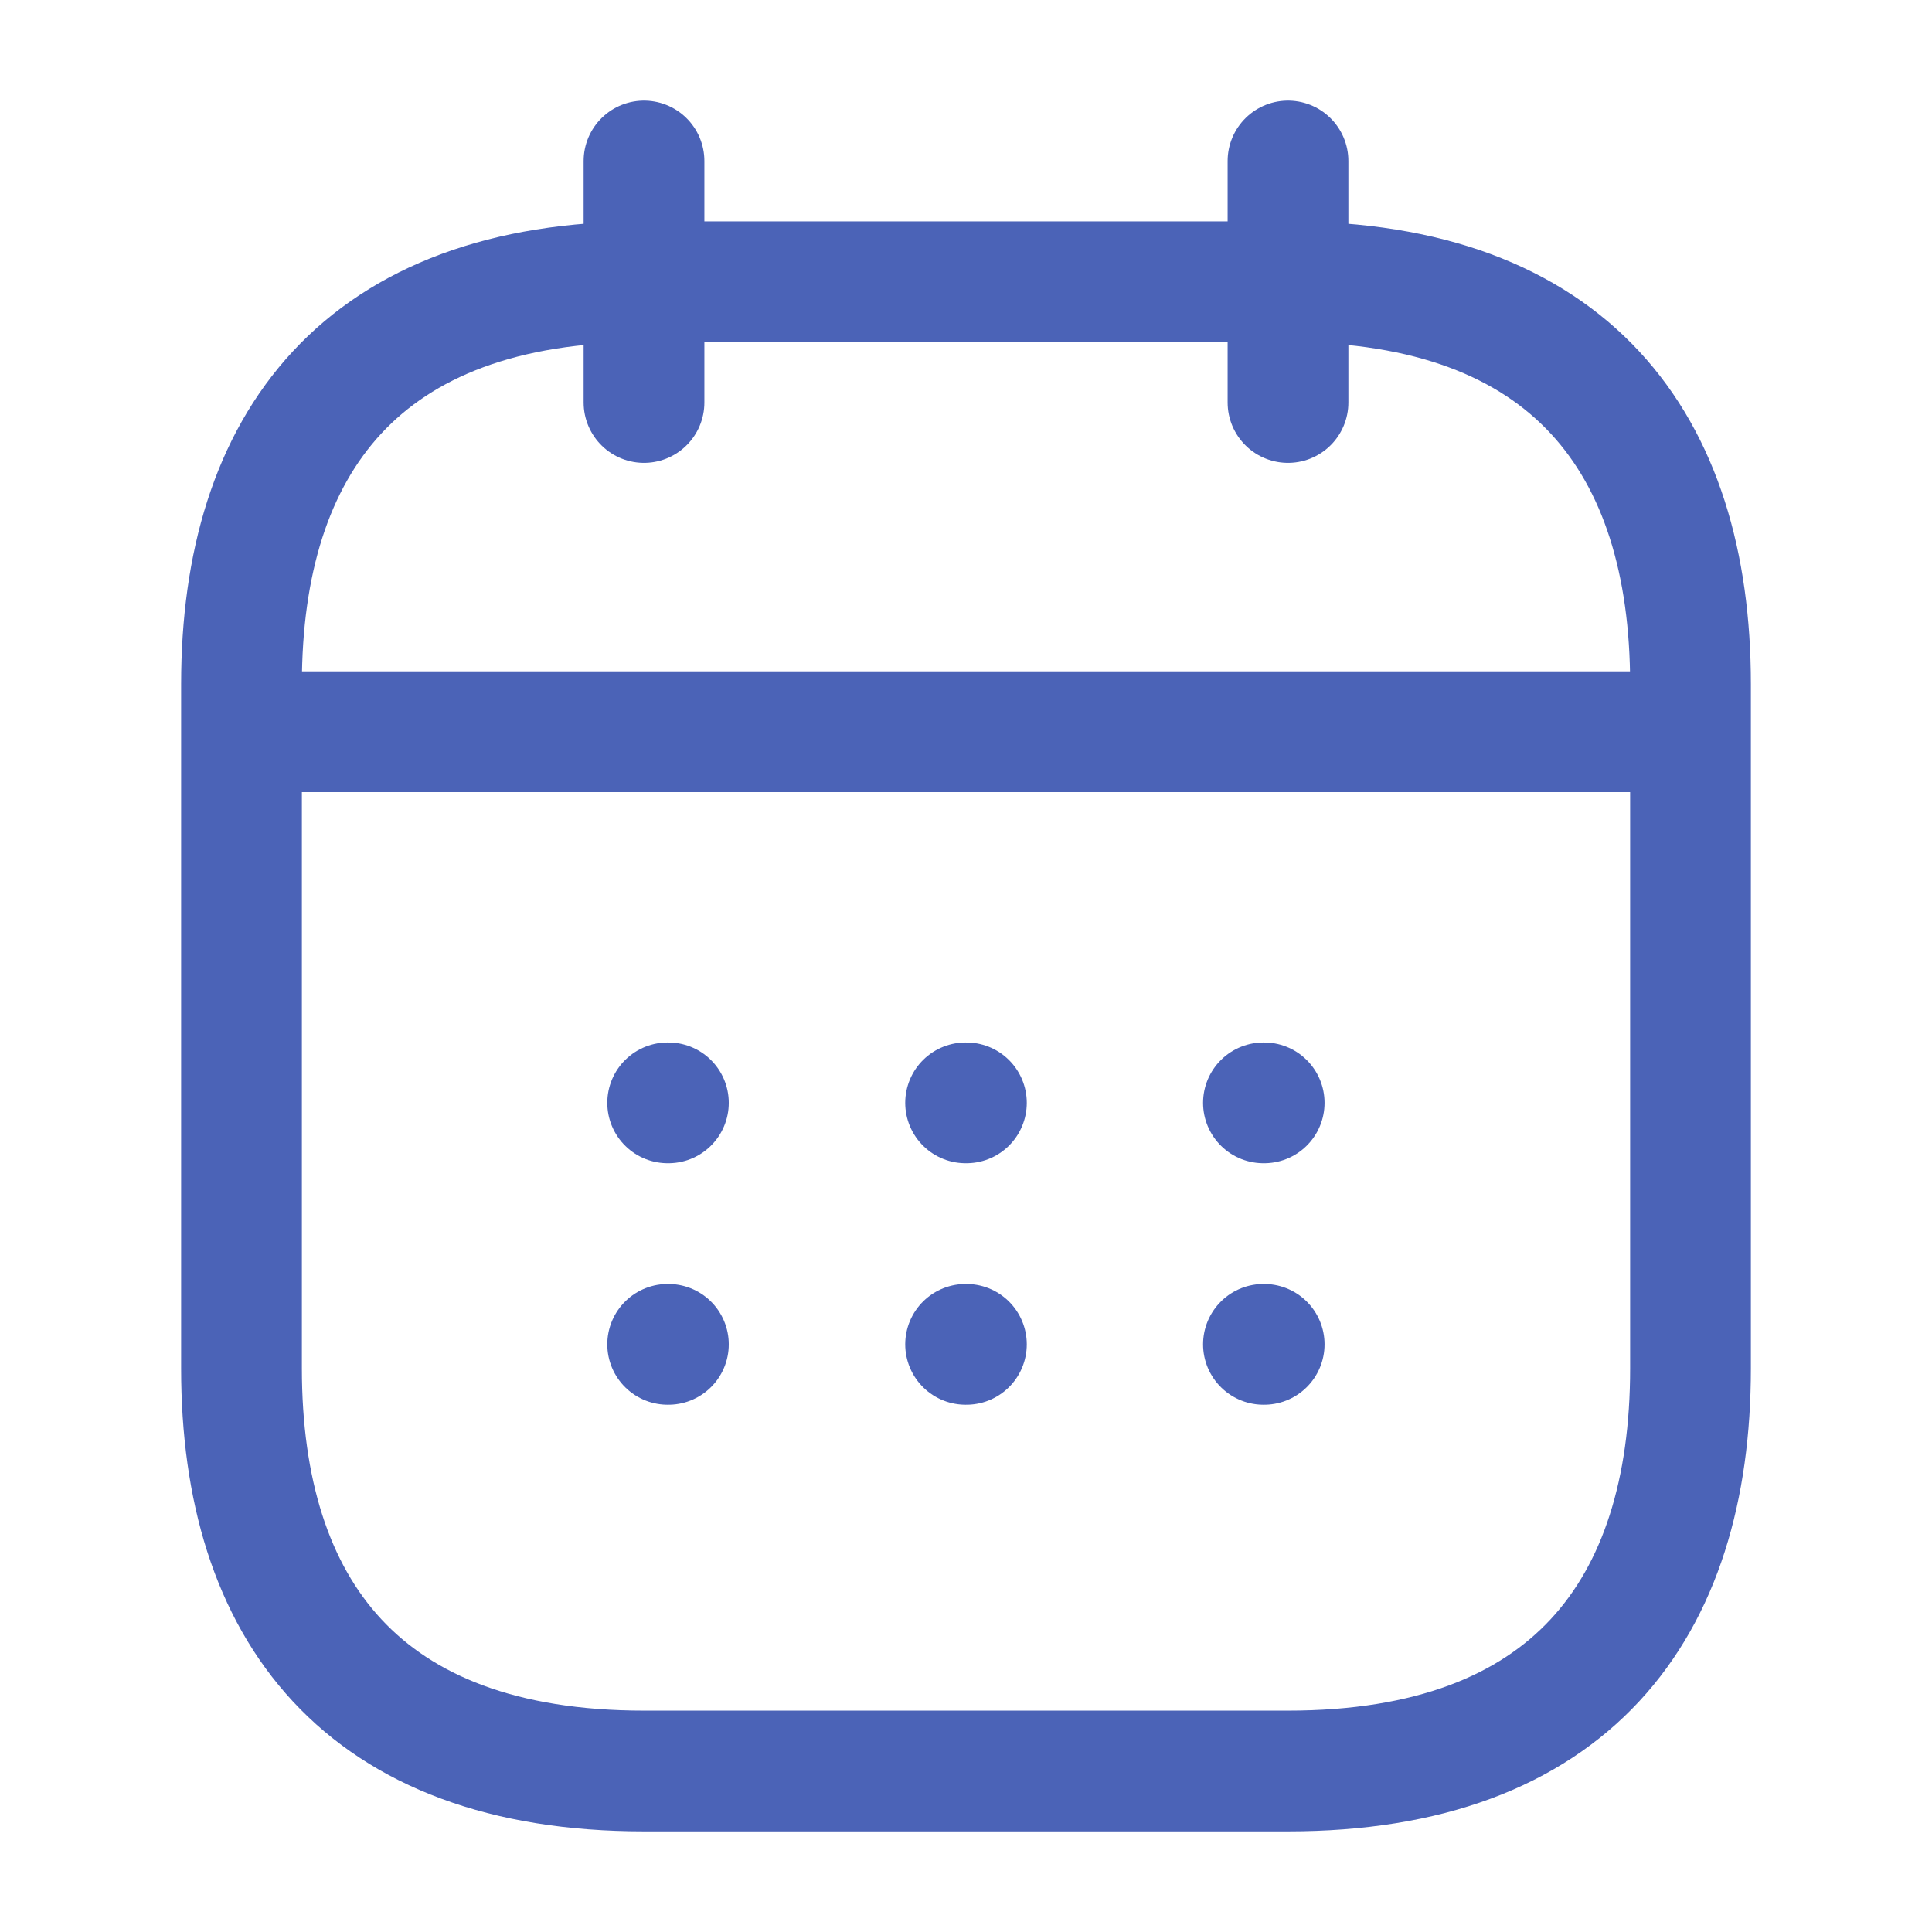 <svg width="24" height="24" viewBox="0 0 24 24" fill="none" xmlns="http://www.w3.org/2000/svg">
<path d="M8 2V5" stroke="#4B63B7" stroke-width="1.5" stroke-miterlimit="10" stroke-linecap="round" stroke-linejoin="round"/>
<path d="M16 2V5" stroke="#4B63B7" stroke-width="1.5" stroke-miterlimit="10" stroke-linecap="round" stroke-linejoin="round"/>
<path d="M3.5 9.09H20.5" stroke="#4B63B7" stroke-width="1.5" stroke-miterlimit="10" stroke-linecap="round" stroke-linejoin="round"/>
<path d="M21 8.5V17C21 20 19.5 22 16 22H8C4.5 22 3 20 3 17V8.5C3 5.5 4.5 3.5 8 3.5H16C19.5 3.5 21 5.5 21 8.5Z" stroke="#4B63B7" stroke-width="1.5" stroke-miterlimit="10" stroke-linecap="round" stroke-linejoin="round"/>
<path d="M15.695 13.7H15.704" stroke="#4B63B7" stroke-width="1.5" stroke-linecap="round" stroke-linejoin="round"/>
<path d="M15.695 16.7H15.704" stroke="#4B63B7" stroke-width="1.5" stroke-linecap="round" stroke-linejoin="round"/>
<path d="M11.995 13.7H12.005" stroke="#4B63B7" stroke-width="1.5" stroke-linecap="round" stroke-linejoin="round"/>
<path d="M11.995 16.7H12.005" stroke="#4B63B7" stroke-width="1.5" stroke-linecap="round" stroke-linejoin="round"/>
<path d="M8.294 13.7H8.303" stroke="#4B63B7" stroke-width="1.5" stroke-linecap="round" stroke-linejoin="round"/>
<path d="M8.294 16.7H8.303" stroke="#4B63B7" stroke-width="1.5" stroke-linecap="round" stroke-linejoin="round"/>
</svg>

